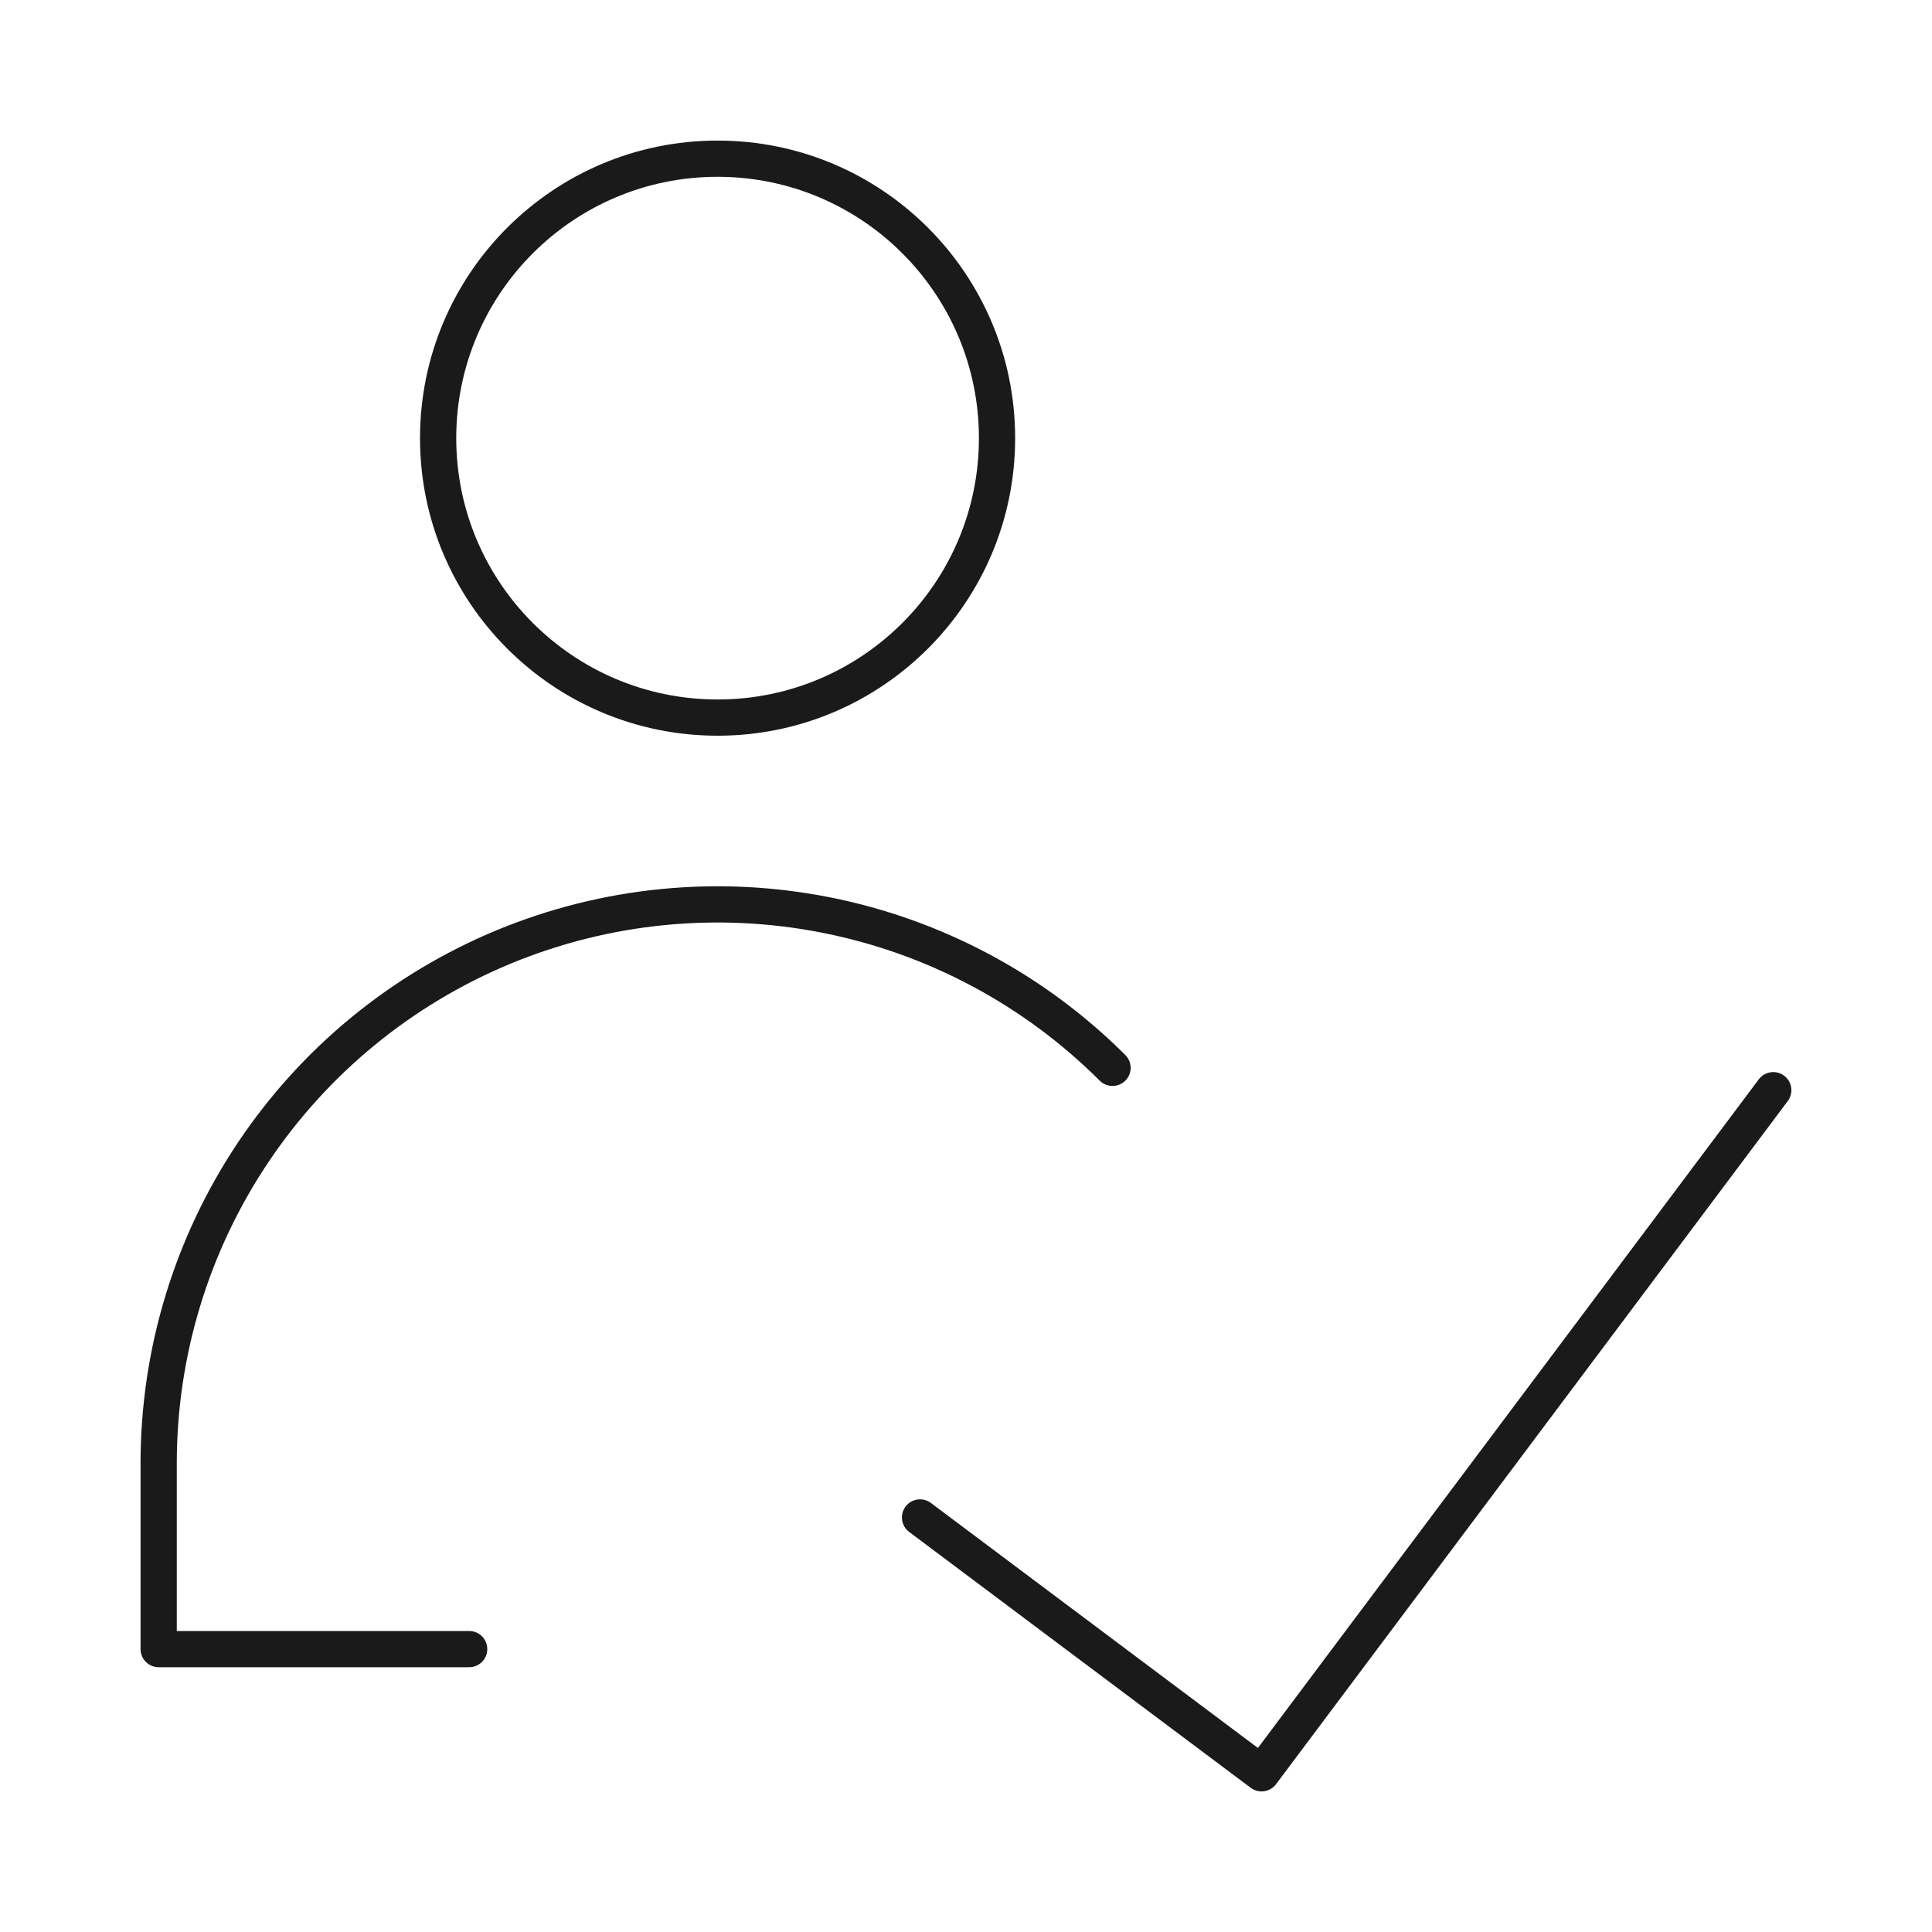 <svg width="80" height="80" viewBox="0 0 80 80" fill="none" xmlns="http://www.w3.org/2000/svg">
<g id="interface-user-check--actions-close-checkmark-check-geometric-human-person-single-success-up-user--Streamline-Core">
<path id="Union" fill-rule="evenodd" clip-rule="evenodd" d="M29.713 7.321C23.737 7.321 18.892 12.166 18.892 18.143C18.892 24.119 23.737 28.964 29.713 28.964C35.69 28.964 40.535 24.119 40.535 18.143C40.535 12.166 35.69 7.321 29.713 7.321ZM17.392 18.143C17.392 11.338 22.908 5.821 29.713 5.821C36.518 5.821 42.035 11.338 42.035 18.143C42.035 24.948 36.518 30.464 29.713 30.464C22.908 30.464 17.392 24.948 17.392 18.143ZM73.877 44.542C74.209 44.791 74.276 45.261 74.028 45.592L52.839 73.878C52.72 74.037 52.542 74.143 52.345 74.171C52.148 74.199 51.948 74.148 51.789 74.029L37.646 63.434C37.315 63.186 37.248 62.716 37.496 62.385C37.744 62.053 38.214 61.986 38.546 62.234L52.088 72.379L72.827 44.693C73.076 44.362 73.546 44.294 73.877 44.542ZM21.146 39.902C25.236 38.209 29.735 37.766 34.076 38.628C38.417 39.49 42.406 41.62 45.537 44.748C45.831 45.04 46.305 45.04 46.598 44.747C46.891 44.454 46.891 43.979 46.597 43.686C43.256 40.349 39.001 38.077 34.369 37.157C29.737 36.237 24.936 36.71 20.573 38.516C16.209 40.323 12.479 43.382 9.854 47.307C7.228 51.233 5.824 55.848 5.82 60.571V60.571V68.286C5.82 68.7 6.156 69.036 6.57 69.036H19.427C19.842 69.036 20.177 68.7 20.177 68.286C20.177 67.871 19.842 67.536 19.427 67.536H7.32V60.572C7.324 56.146 8.64 51.82 11.101 48.142C13.561 44.463 17.057 41.596 21.146 39.902Z" fill="#1A1A1A"/>
</g>
</svg>

